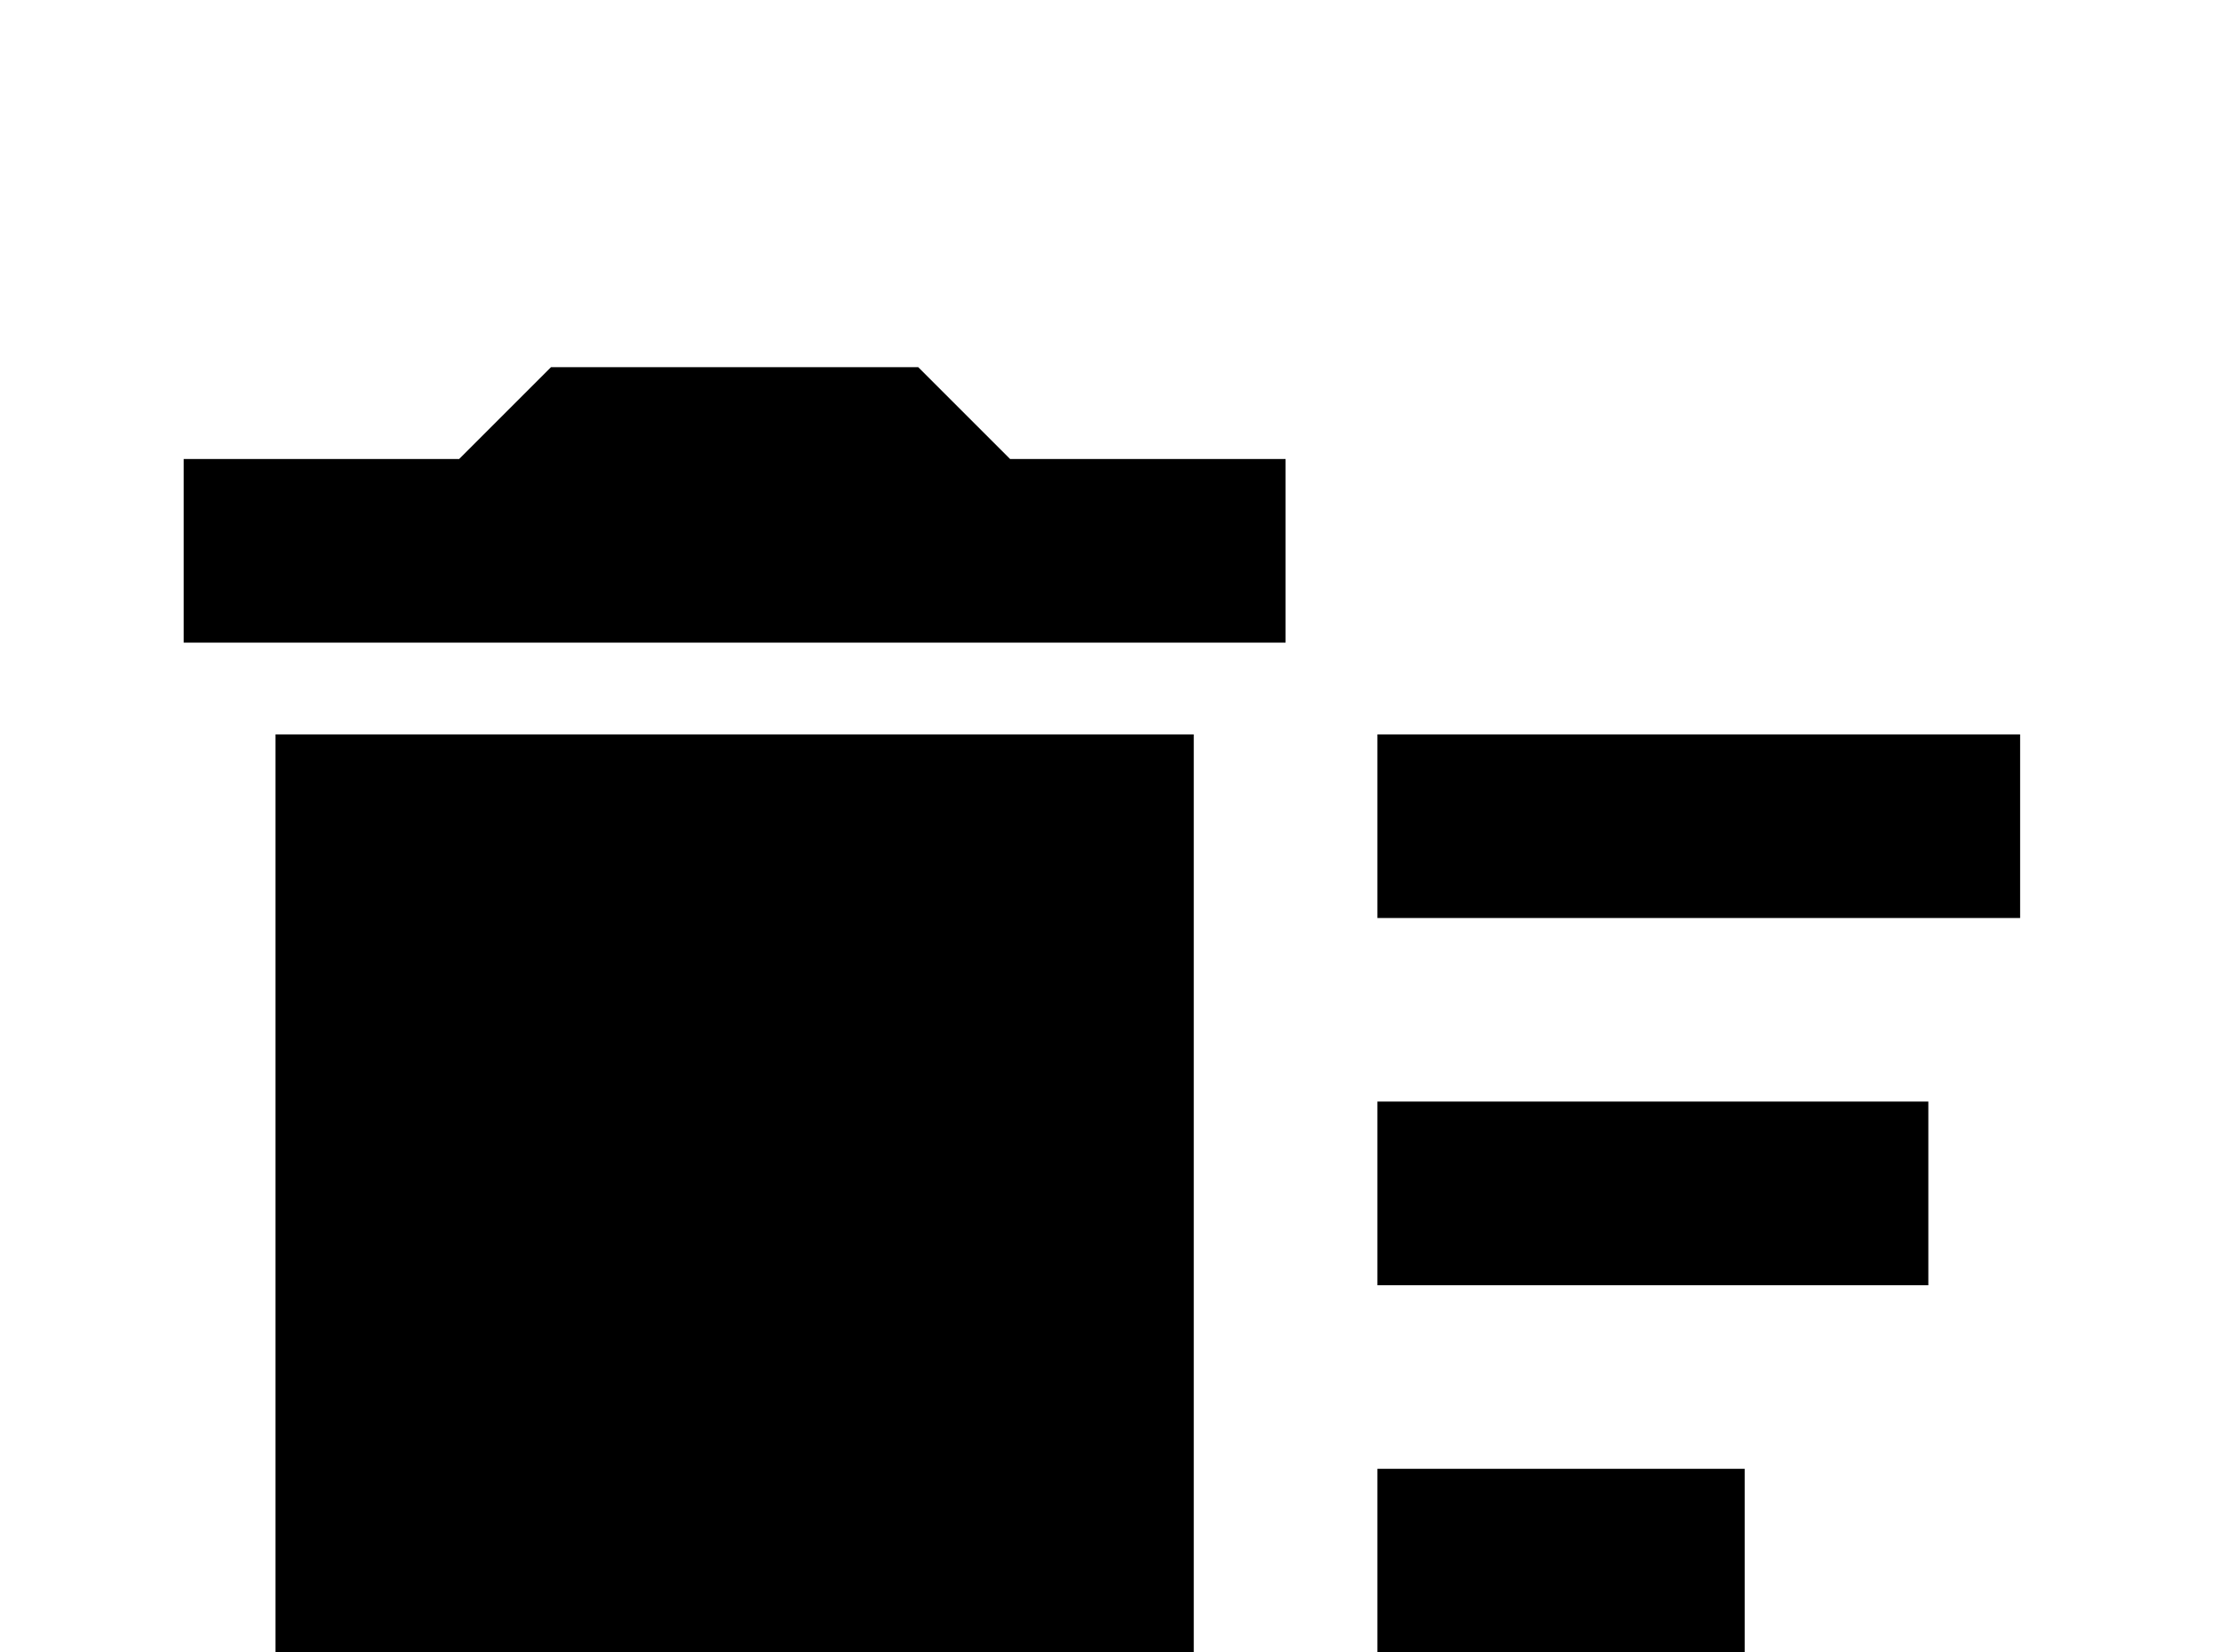 <!-- Generated by IcoMoon.io -->
<svg version="1.1" xmlns="http://www.w3.org/2000/svg" width="43" height="32" viewBox="0 0 43 32">
<title>delete-sweep</title>
<path d="M26.667 28.444h7.111v3.556h-7.111v-3.556M26.667 14.222h12.444v3.556h-12.444v-3.556M26.667 21.333h10.667v3.556h-10.667v-3.556M5.333 32c0 1.956 1.6 3.556 3.556 3.556h10.667c1.956 0 3.556-1.6 3.556-3.556v-17.778h-17.778v17.778M24.889 8.889h-5.333l-1.778-1.778h-7.111l-1.778 1.778h-5.333v3.556h21.333v-3.556z"></path>
</svg>
